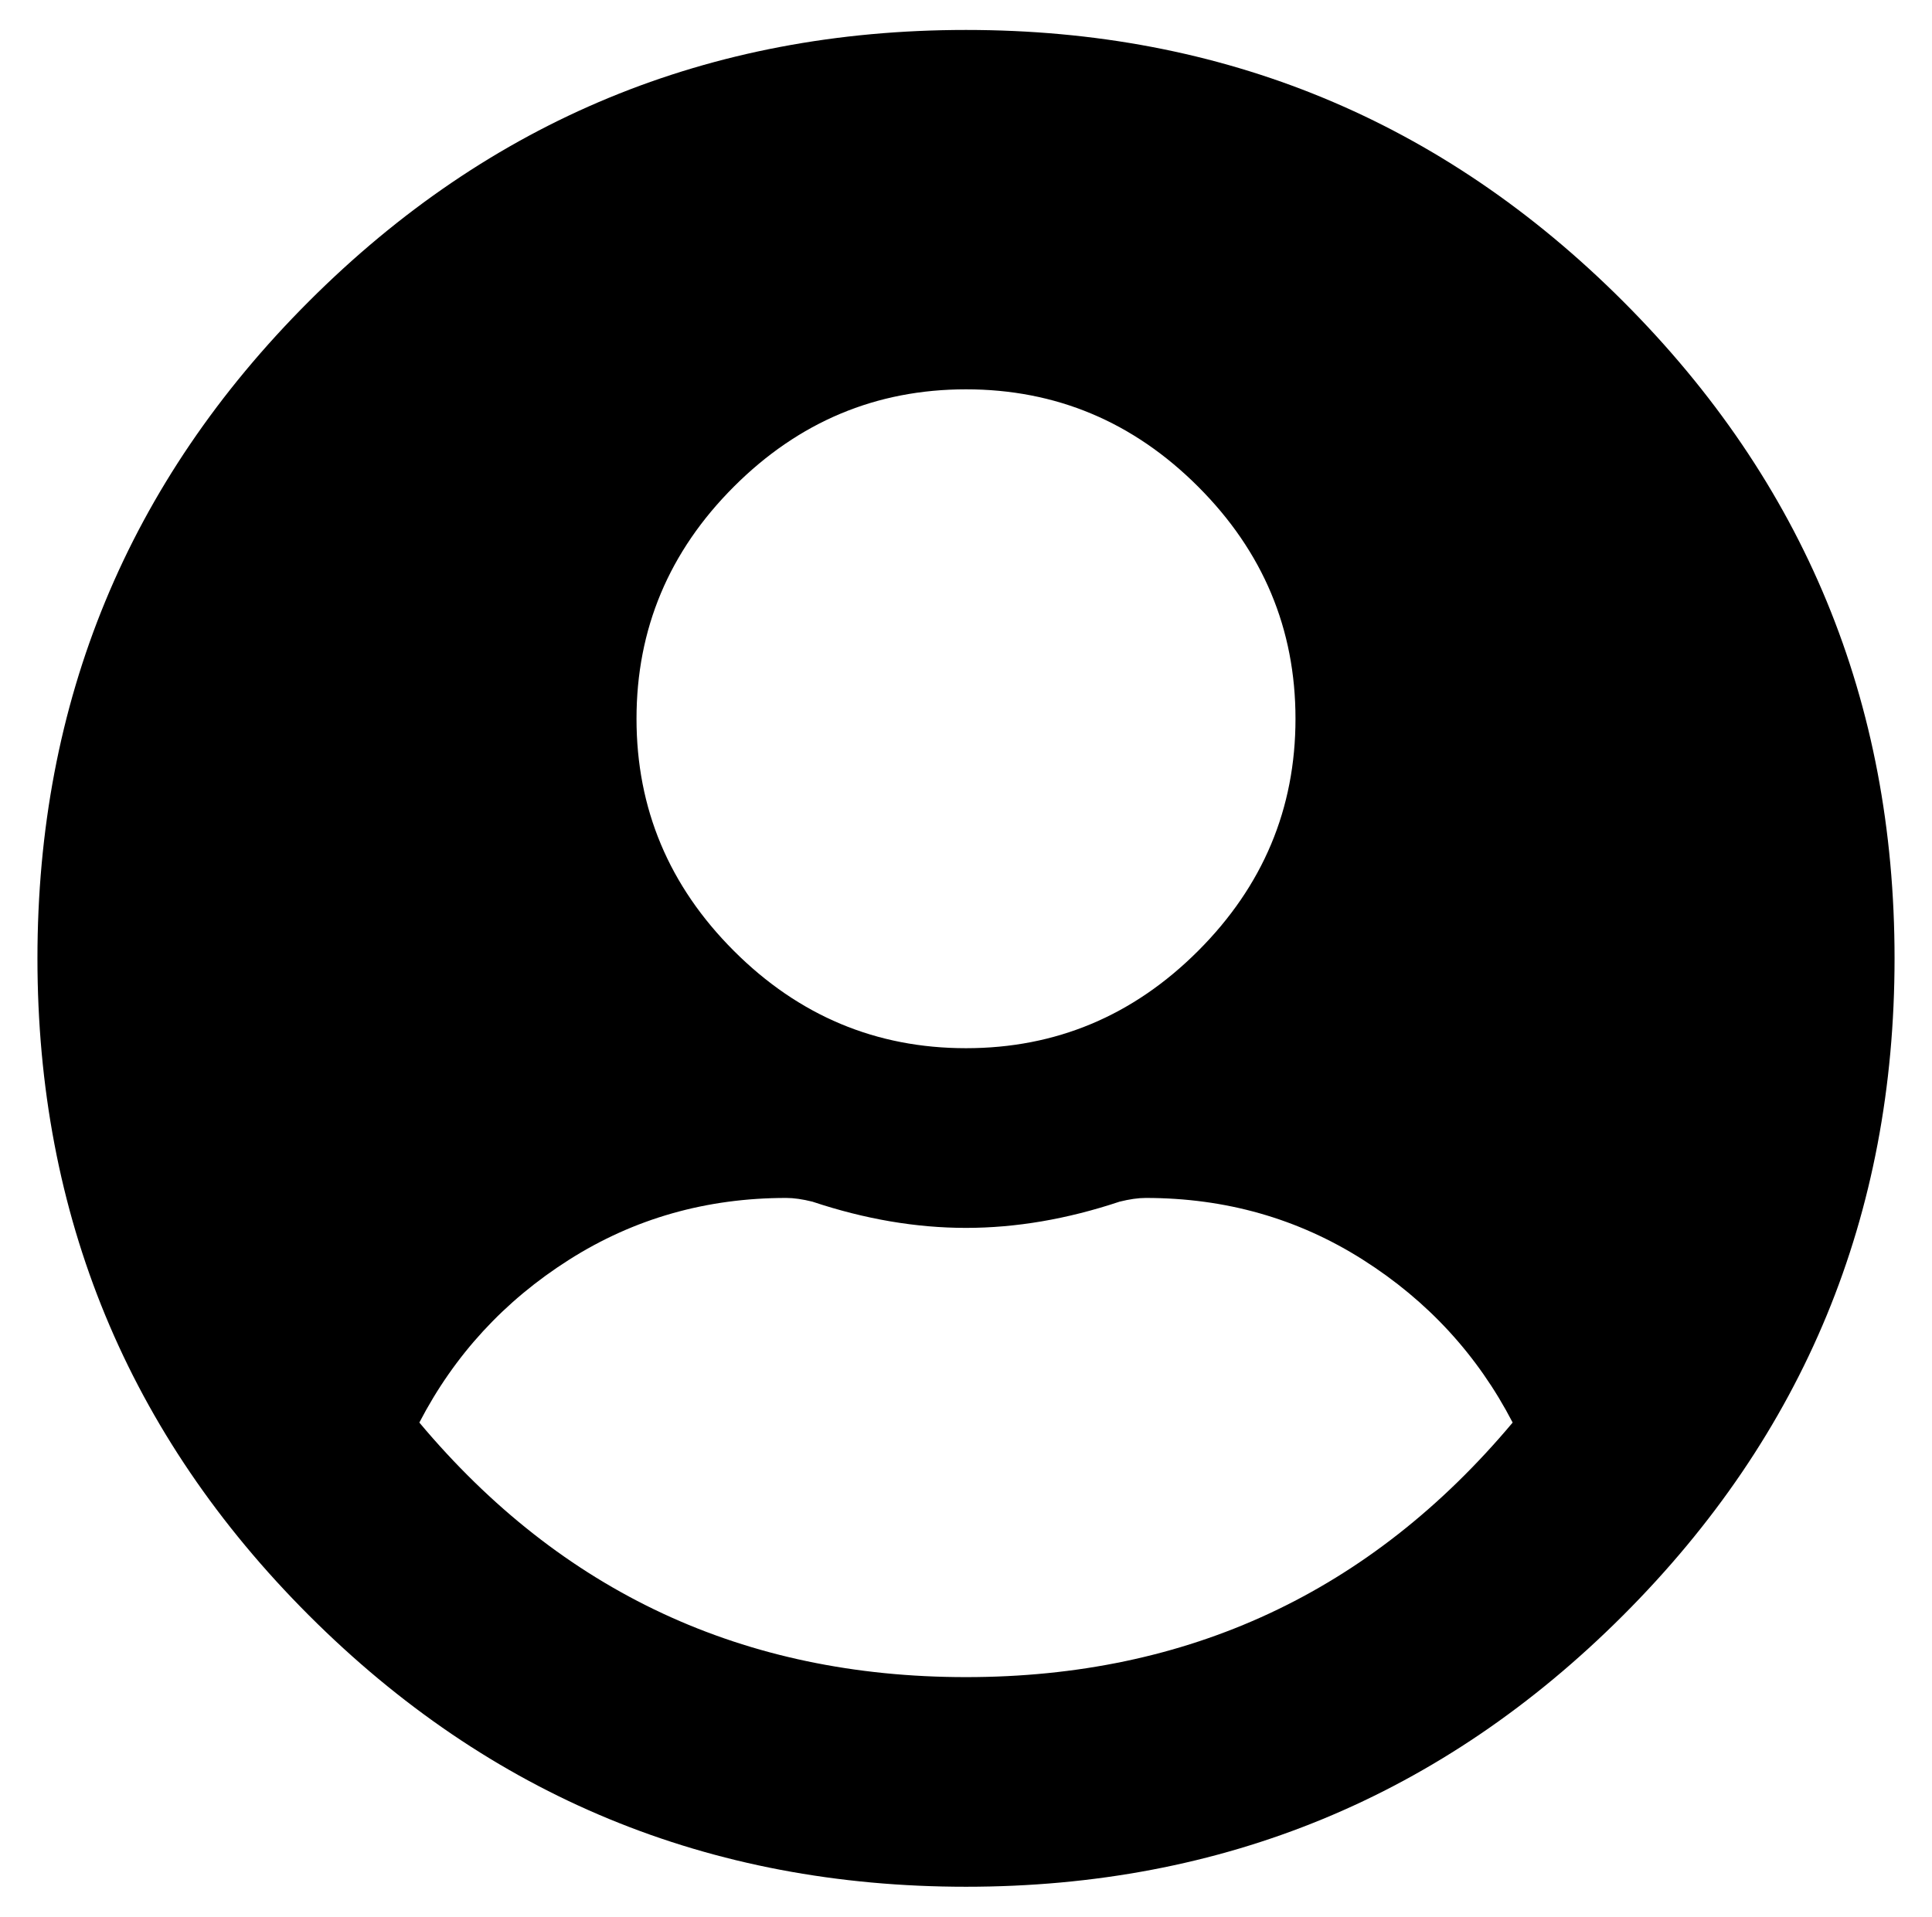 <?xml version="1.0" standalone="no"?>
<!DOCTYPE svg PUBLIC "-//W3C//DTD SVG 1.1//EN" "http://www.w3.org/Graphics/SVG/1.1/DTD/svg11.dtd" >
<svg xmlns="http://www.w3.org/2000/svg" xmlns:xlink="http://www.w3.org/1999/xlink" version="1.1" viewBox="-10 0 516 512">
   <path fill="currentColor"
d="M248 8q103 0 175.5 72.5t72.5 175.5t-72.5 175.5t-175.5 72.5t-175.5 -72.5t-72.5 -175.5t72.5 -175.5t175.5 -72.5zM248 104q-36 0 -62 26t-26 62t26 62t62 26t62 -26t26 -62t-26 -62t-62 -26zM248 448q89 0 146 -68q-14 -27 -40 -43.5t-58 -16.5q-3 0 -7 1q-21 7 -41 7
t-41 -7q-4 -1 -7 -1q-32 0 -58 16.5t-40 43.5q57 68 146 68z" />
</svg>
